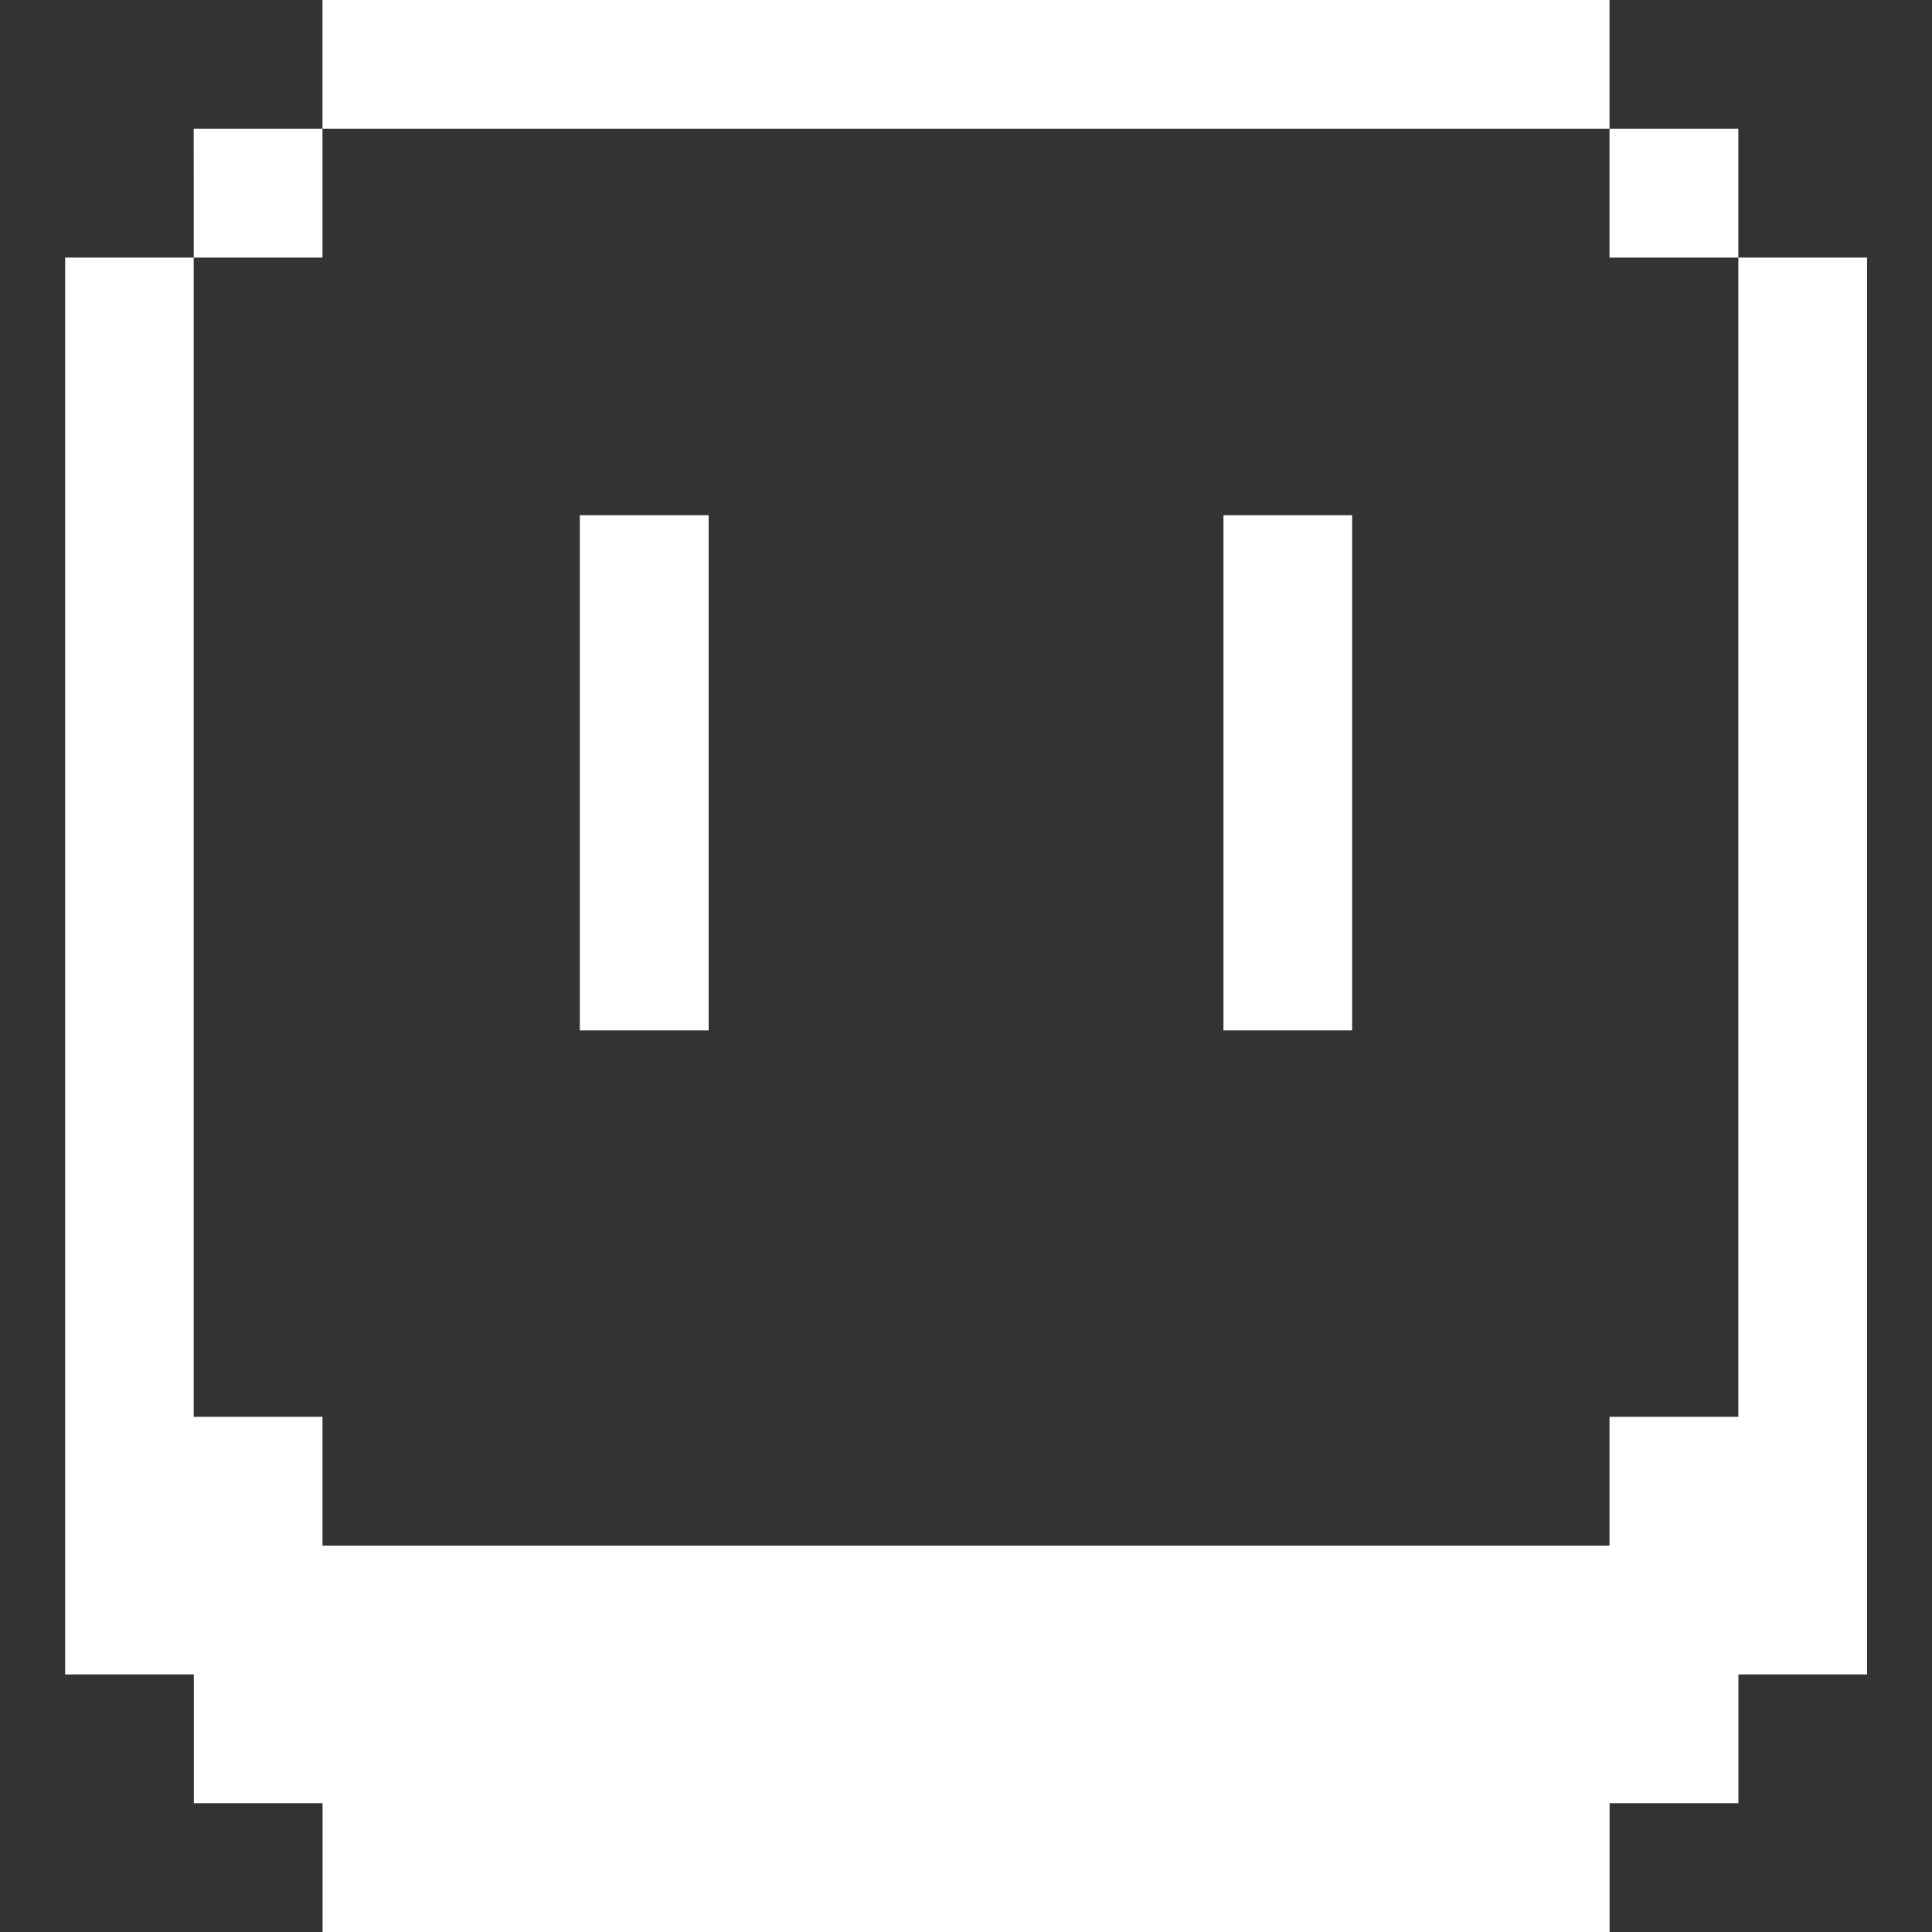 <svg width="50" height="50" viewBox="0 0 50 50" fill="none" xmlns="http://www.w3.org/2000/svg">
<rect x="0" y="0" width="50" height="50" fill="#333333" stroke="none"/>
<path d="M8.346 0V3.333H41.654V0H8.346ZM41.654 3.333V6.667H44.988V3.333H41.654ZM44.988 6.667V36.667H41.654V40H8.346V36.667H5.013V6.667H1.686V43.333H5.017V46.667H8.348V50H41.656V46.667H44.99V43.333H48.319V6.667H44.988ZM5.015 6.667H8.346V3.333H5.013L5.015 6.667ZM15.006 13.333V26.667H18.34V13.333H15.006ZM31.663 13.333V26.667H34.994V13.333H31.663Z" fill="white" style="fill:white;fill-opacity:1;"/>
</svg>
